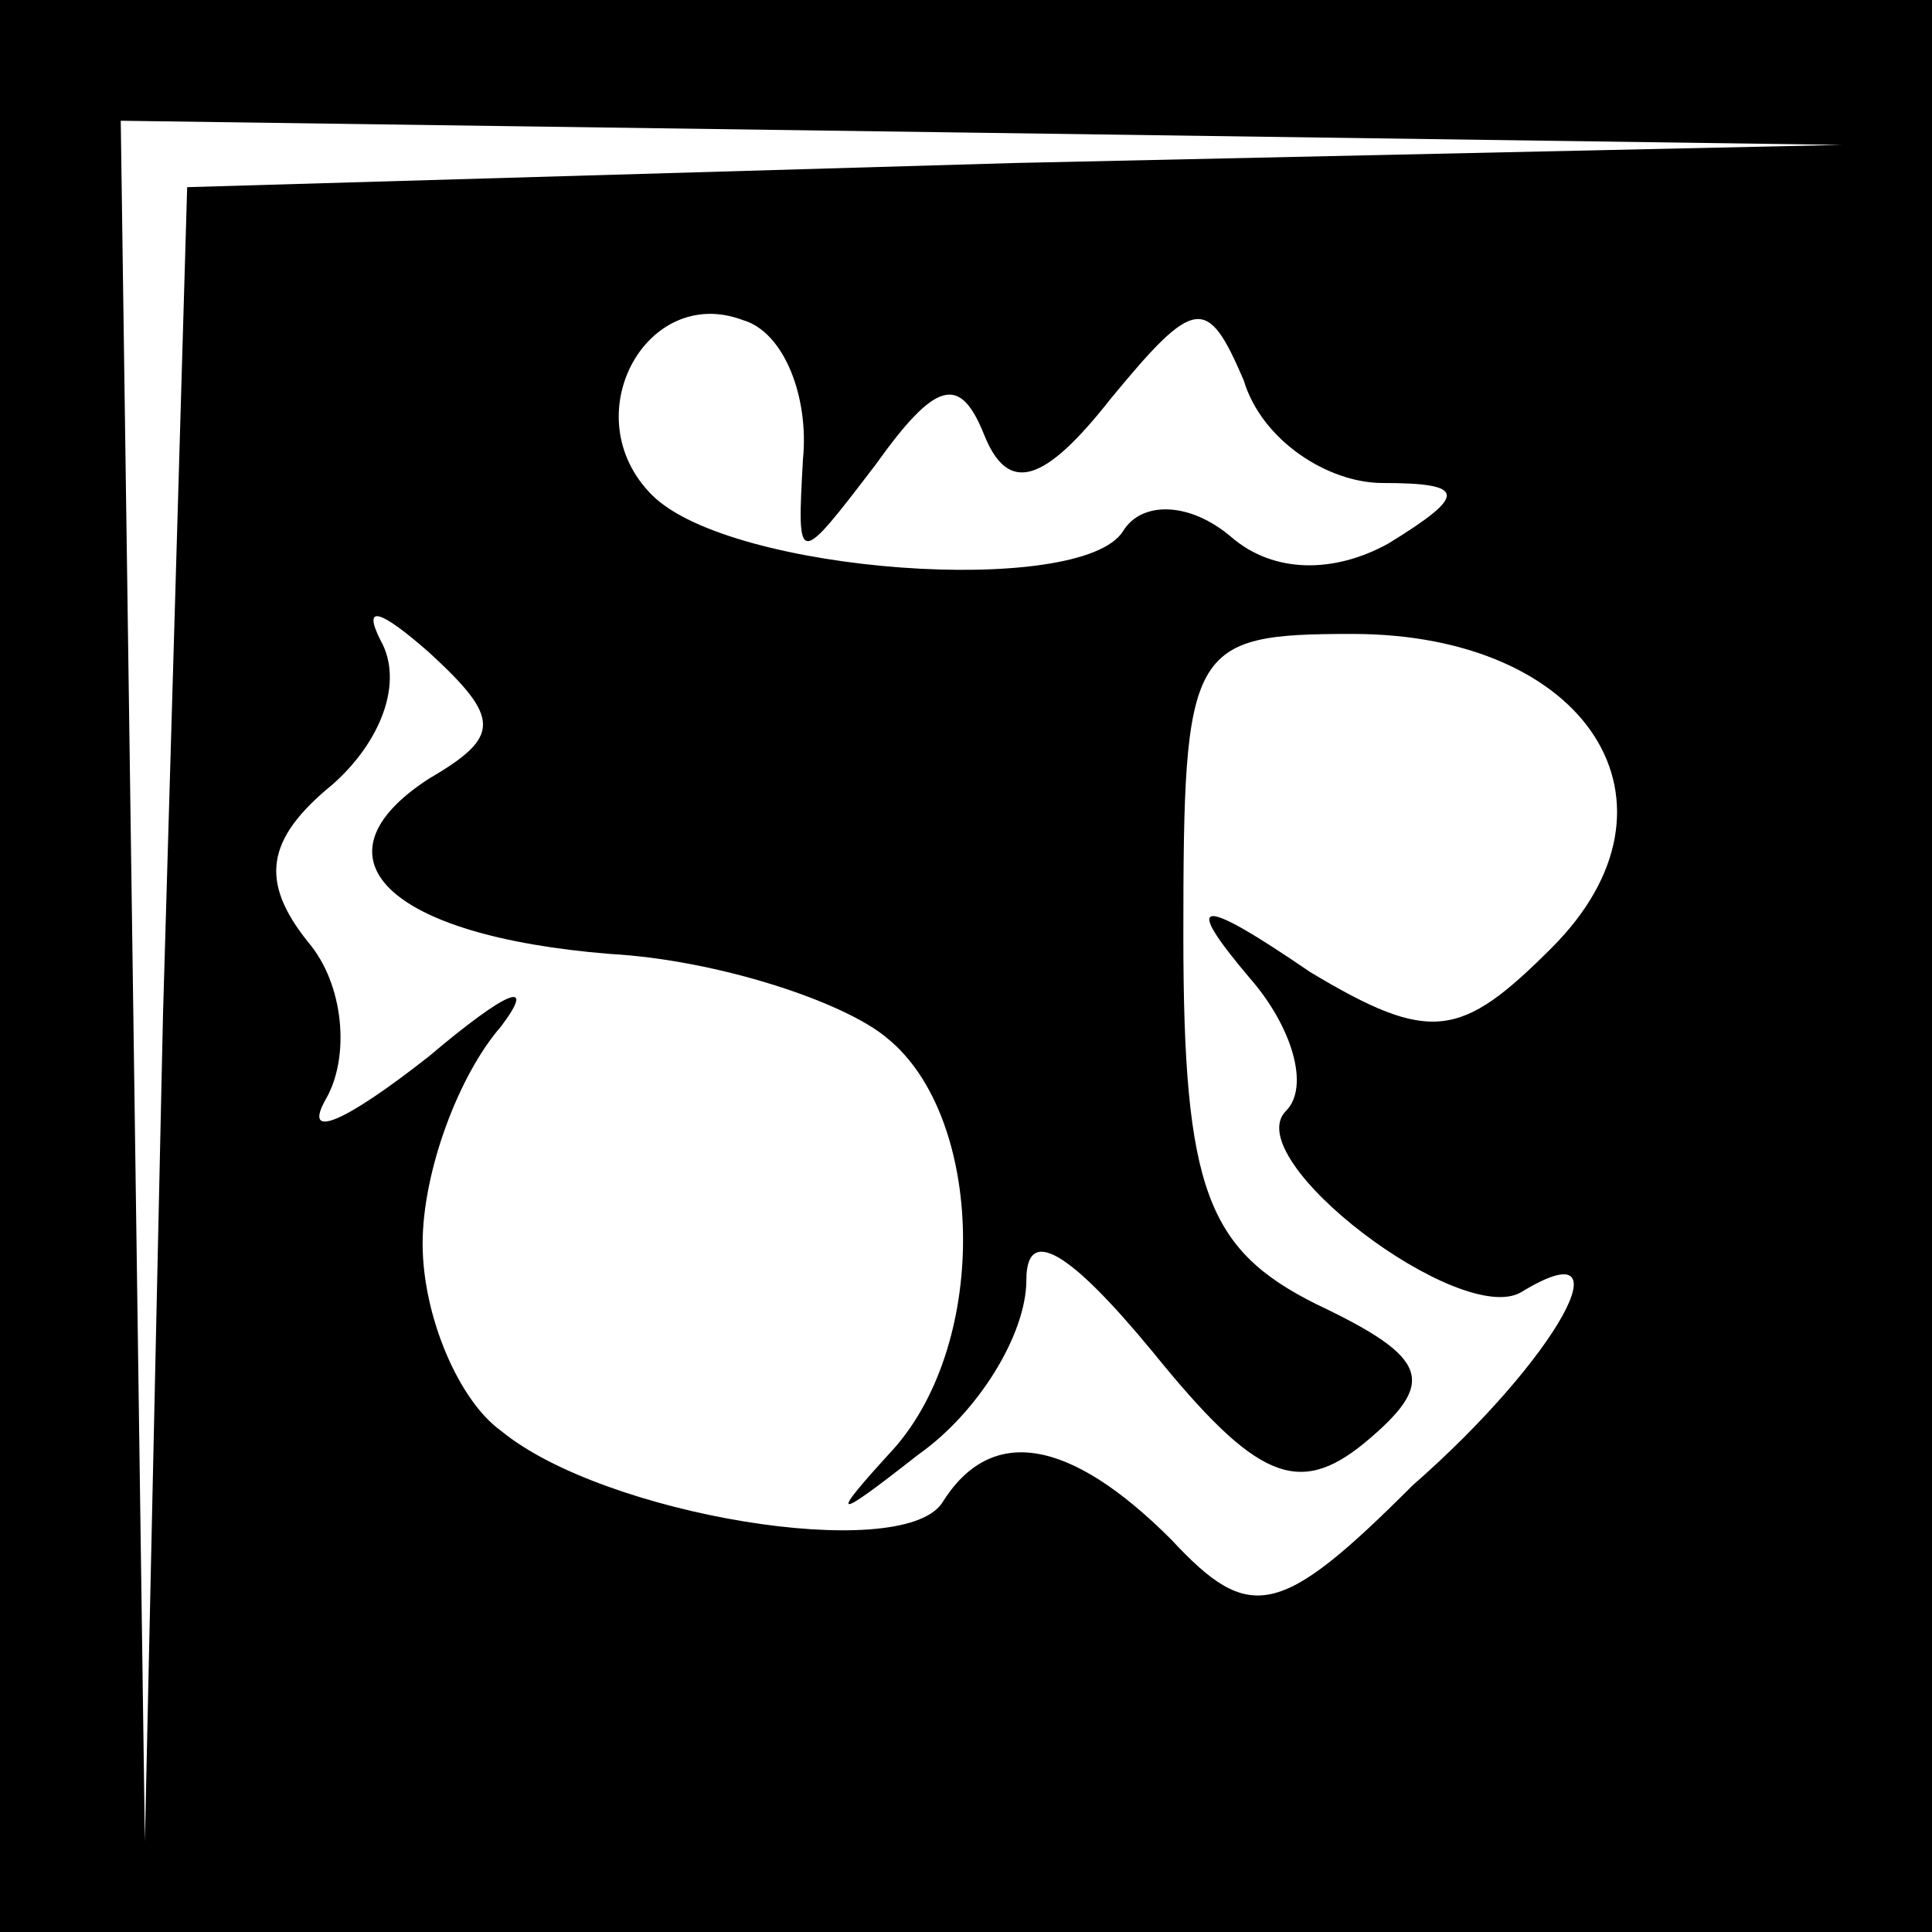 <?xml version="1.0" standalone="no"?>
<!DOCTYPE svg PUBLIC "-//W3C//DTD SVG 20010904//EN"
 "http://www.w3.org/TR/2001/REC-SVG-20010904/DTD/svg10.dtd">
<svg version="1.0" xmlns="http://www.w3.org/2000/svg"
 width="32pt" height="32pt" viewBox="0 0 32 32"
 preserveAspectRatio="xMidYMid meet">
<rect x="0" y="0" width="32" height="32" fill="#808080" stroke="none"/>
<g transform="translate(0,32) scale(0.1,-0.1)"
fill="#000000" stroke="none">
<path fill="#000000" stroke="none" d="M0 160 l0 -160 160 0 160 0 0 160 0
160 -160 0 -160 0 0 -160z"/>
<path fill="#ffffff" stroke="none" d="M168 293 l-137 -4 -4 -137 -3 -137 -2
143 -2 142 143 -2 142 -2 -137 -3z"/>
<path fill="#ffffff" stroke="none" d="M133 244 c-1 -18 -1 -18 12 -1 10 14
14 15 18 5 4 -10 10 -8 21 6 14 17 16 17 22 3 3 -10 14 -17 23 -17 14 0 14 -2
1 -10 -9 -5 -19 -5 -26 1 -7 6 -15 6 -18 1 -7 -11 -65 -7 -78 6 -13 13 -1 35
15 29 7 -2 11 -13 10 -23z"/>
<path fill="#ffffff" stroke="none" d="M71 191 c-20 -13 -7 -26 30 -29 18 -1
39 -8 46 -14 16 -13 17 -50 1 -68 -11 -12 -10 -12 4 -1 10 7 18 20 18 29 0 9
7 5 21 -12 17 -21 24 -24 35 -15 12 10 11 14 -8 23 -18 9 -22 19 -22 61 0 48
1 50 28 50 39 0 57 -28 33 -52 -15 -15 -20 -16 -40 -4 -19 13 -21 12 -10 -1 7
-8 10 -18 6 -22 -8 -8 29 -36 39 -30 18 11 6 -11 -18 -32 -22 -22 -27 -23 -40
-9 -17 17 -30 19 -38 6 -7 -10 -56 -2 -73 12 -7 5 -13 19 -13 31 0 12 6 28 13
36 6 8 1 6 -12 -5 -14 -11 -21 -14 -17 -7 4 7 3 19 -3 26 -8 10 -7 17 4 26 8
7 12 17 8 24 -3 6 0 5 8 -2 12 -11 12 -14 0 -21z"/>
</g>
</svg>
